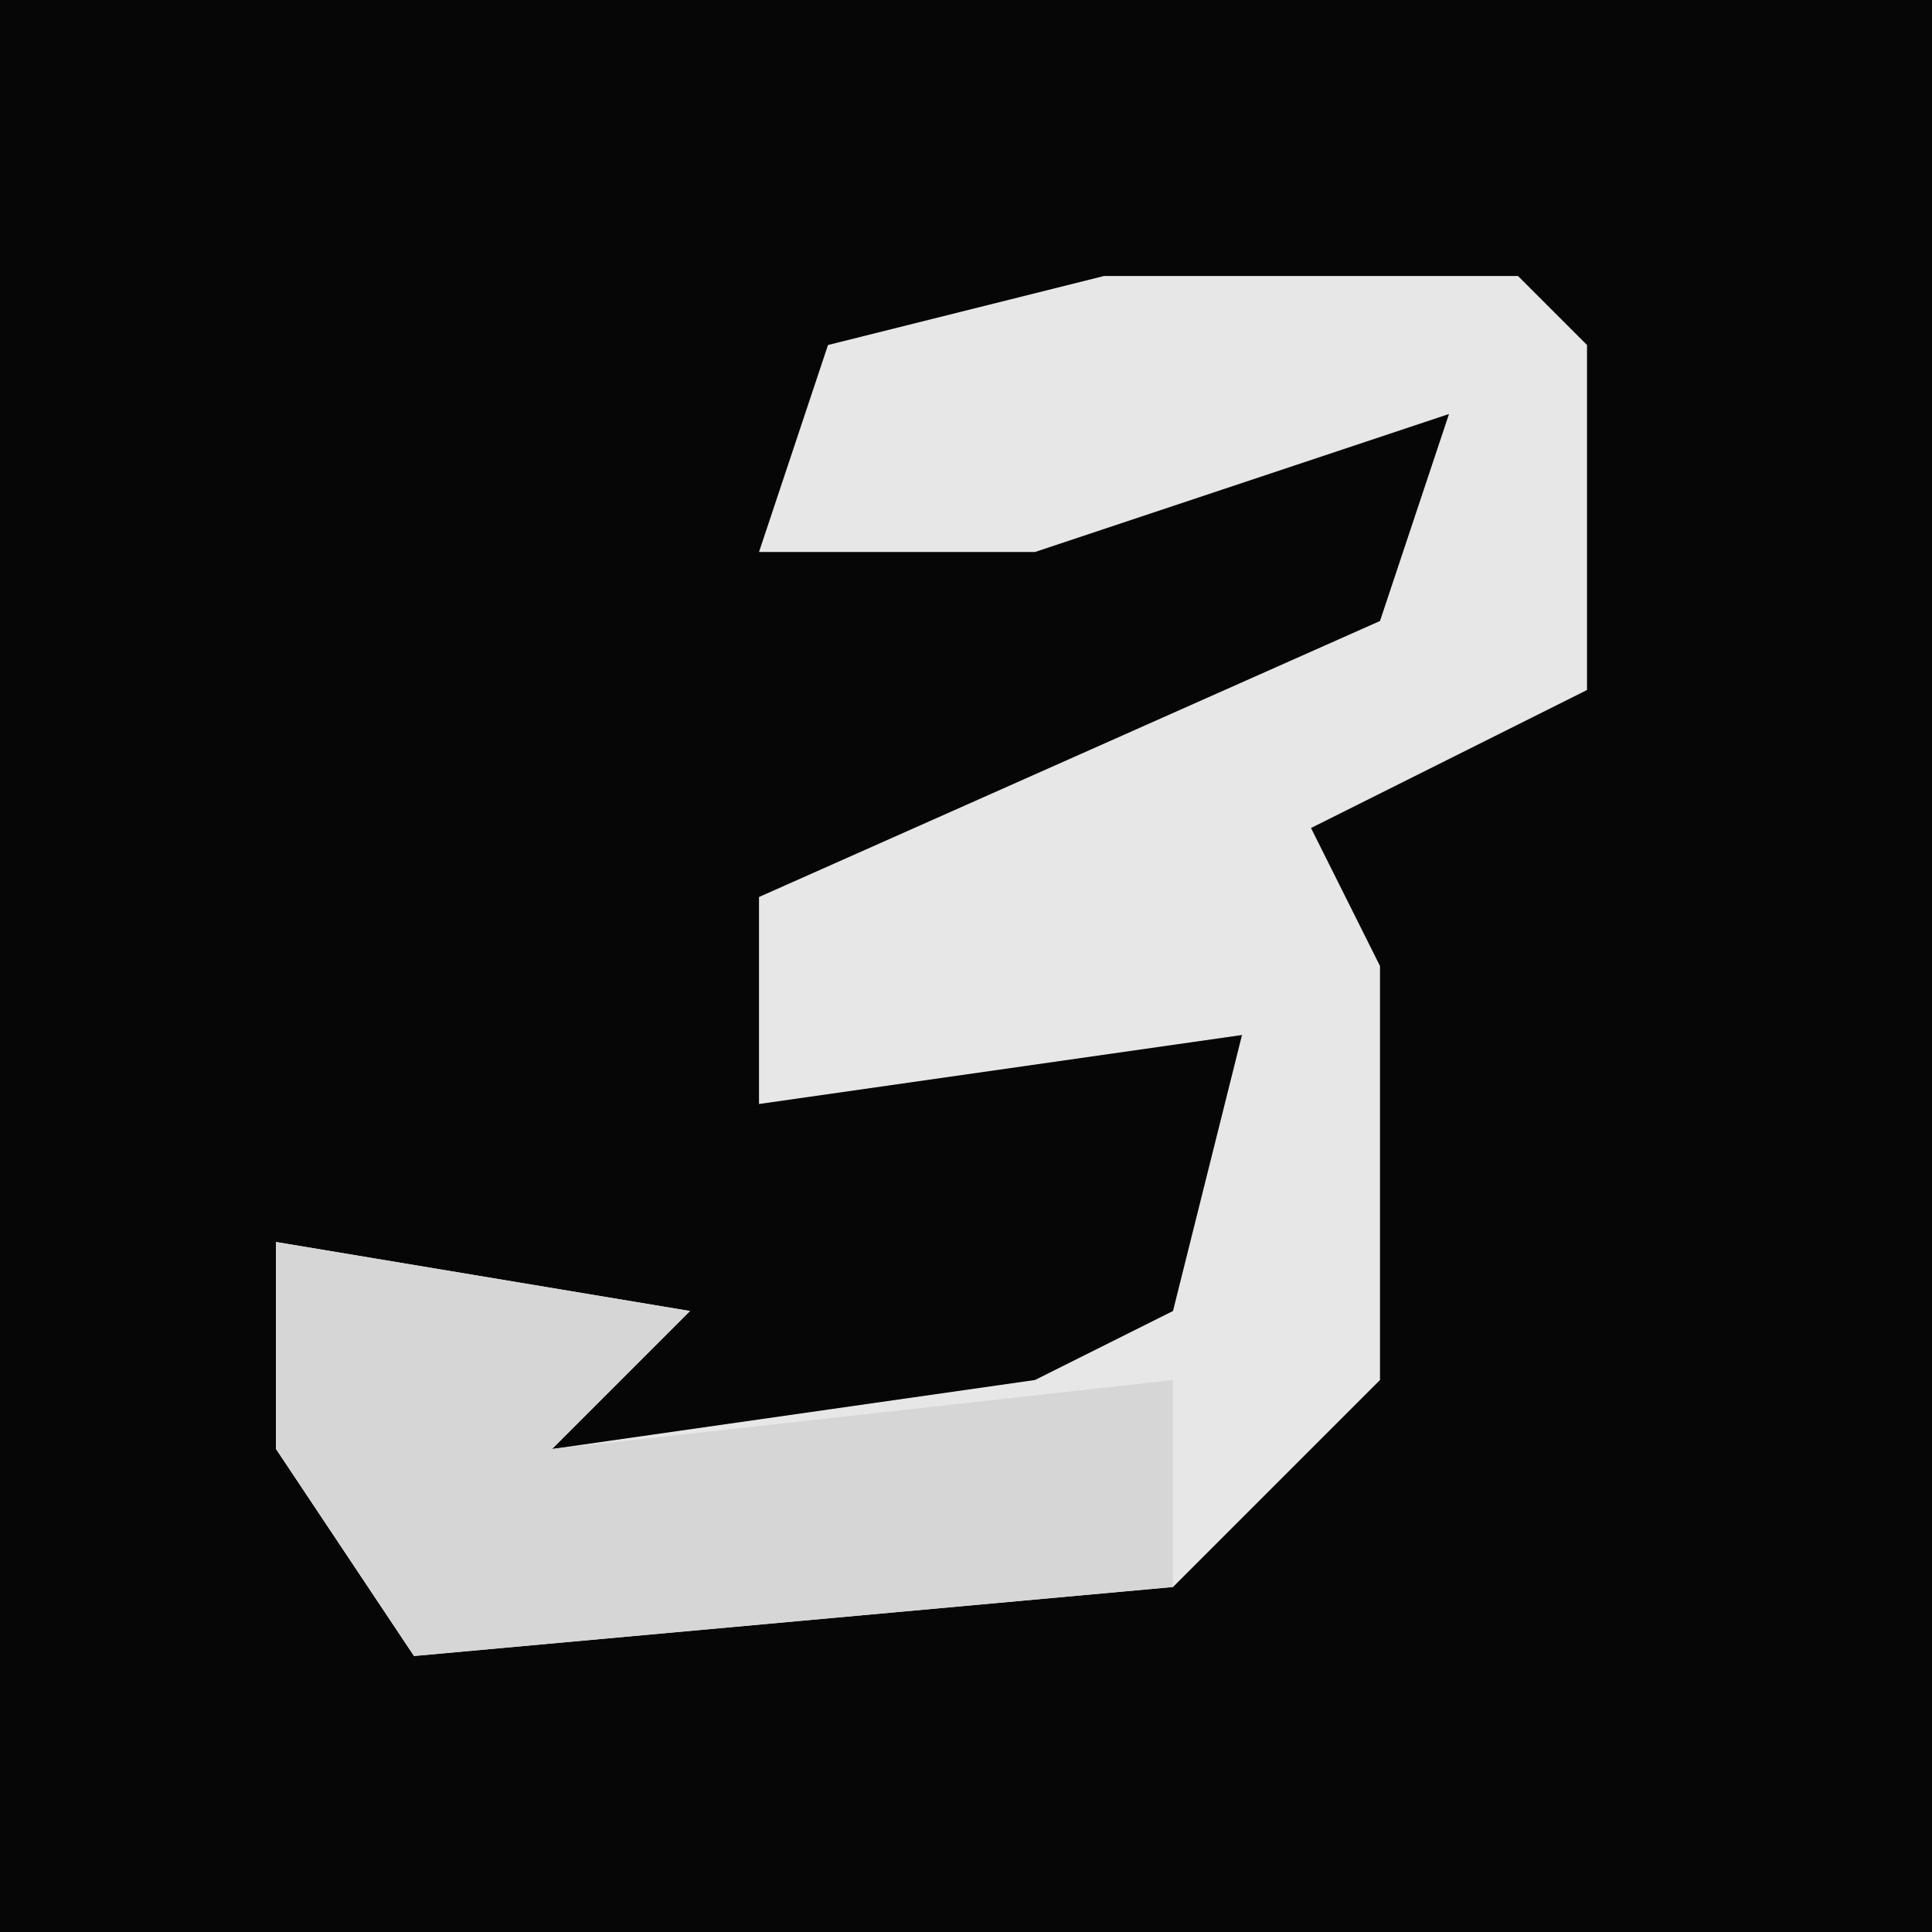 <?xml version="1.0" encoding="UTF-8"?>
<svg version="1.1" xmlns="http://www.w3.org/2000/svg" width="28" height="28">
<path d="M0,0 L28,0 L28,28 L0,28 Z " fill="#060606" transform="translate(0,0)"/>
<path d="M0,0 L6,0 L7,1 L7,6 L3,8 L4,10 L4,16 L1,19 L-10,20 L-12,17 L-12,14 L-6,15 L-8,17 L-1,16 L1,15 L2,11 L-5,12 L-5,9 L4,5 L5,2 L-1,4 L-5,4 L-4,1 Z " fill="#E7E7E7" transform="translate(16,4)"/>
<path d="M0,0 L6,1 L4,3 L13,2 L13,5 L2,6 L0,3 Z " fill="#D6D6D6" transform="translate(4,18)"/>
</svg>

